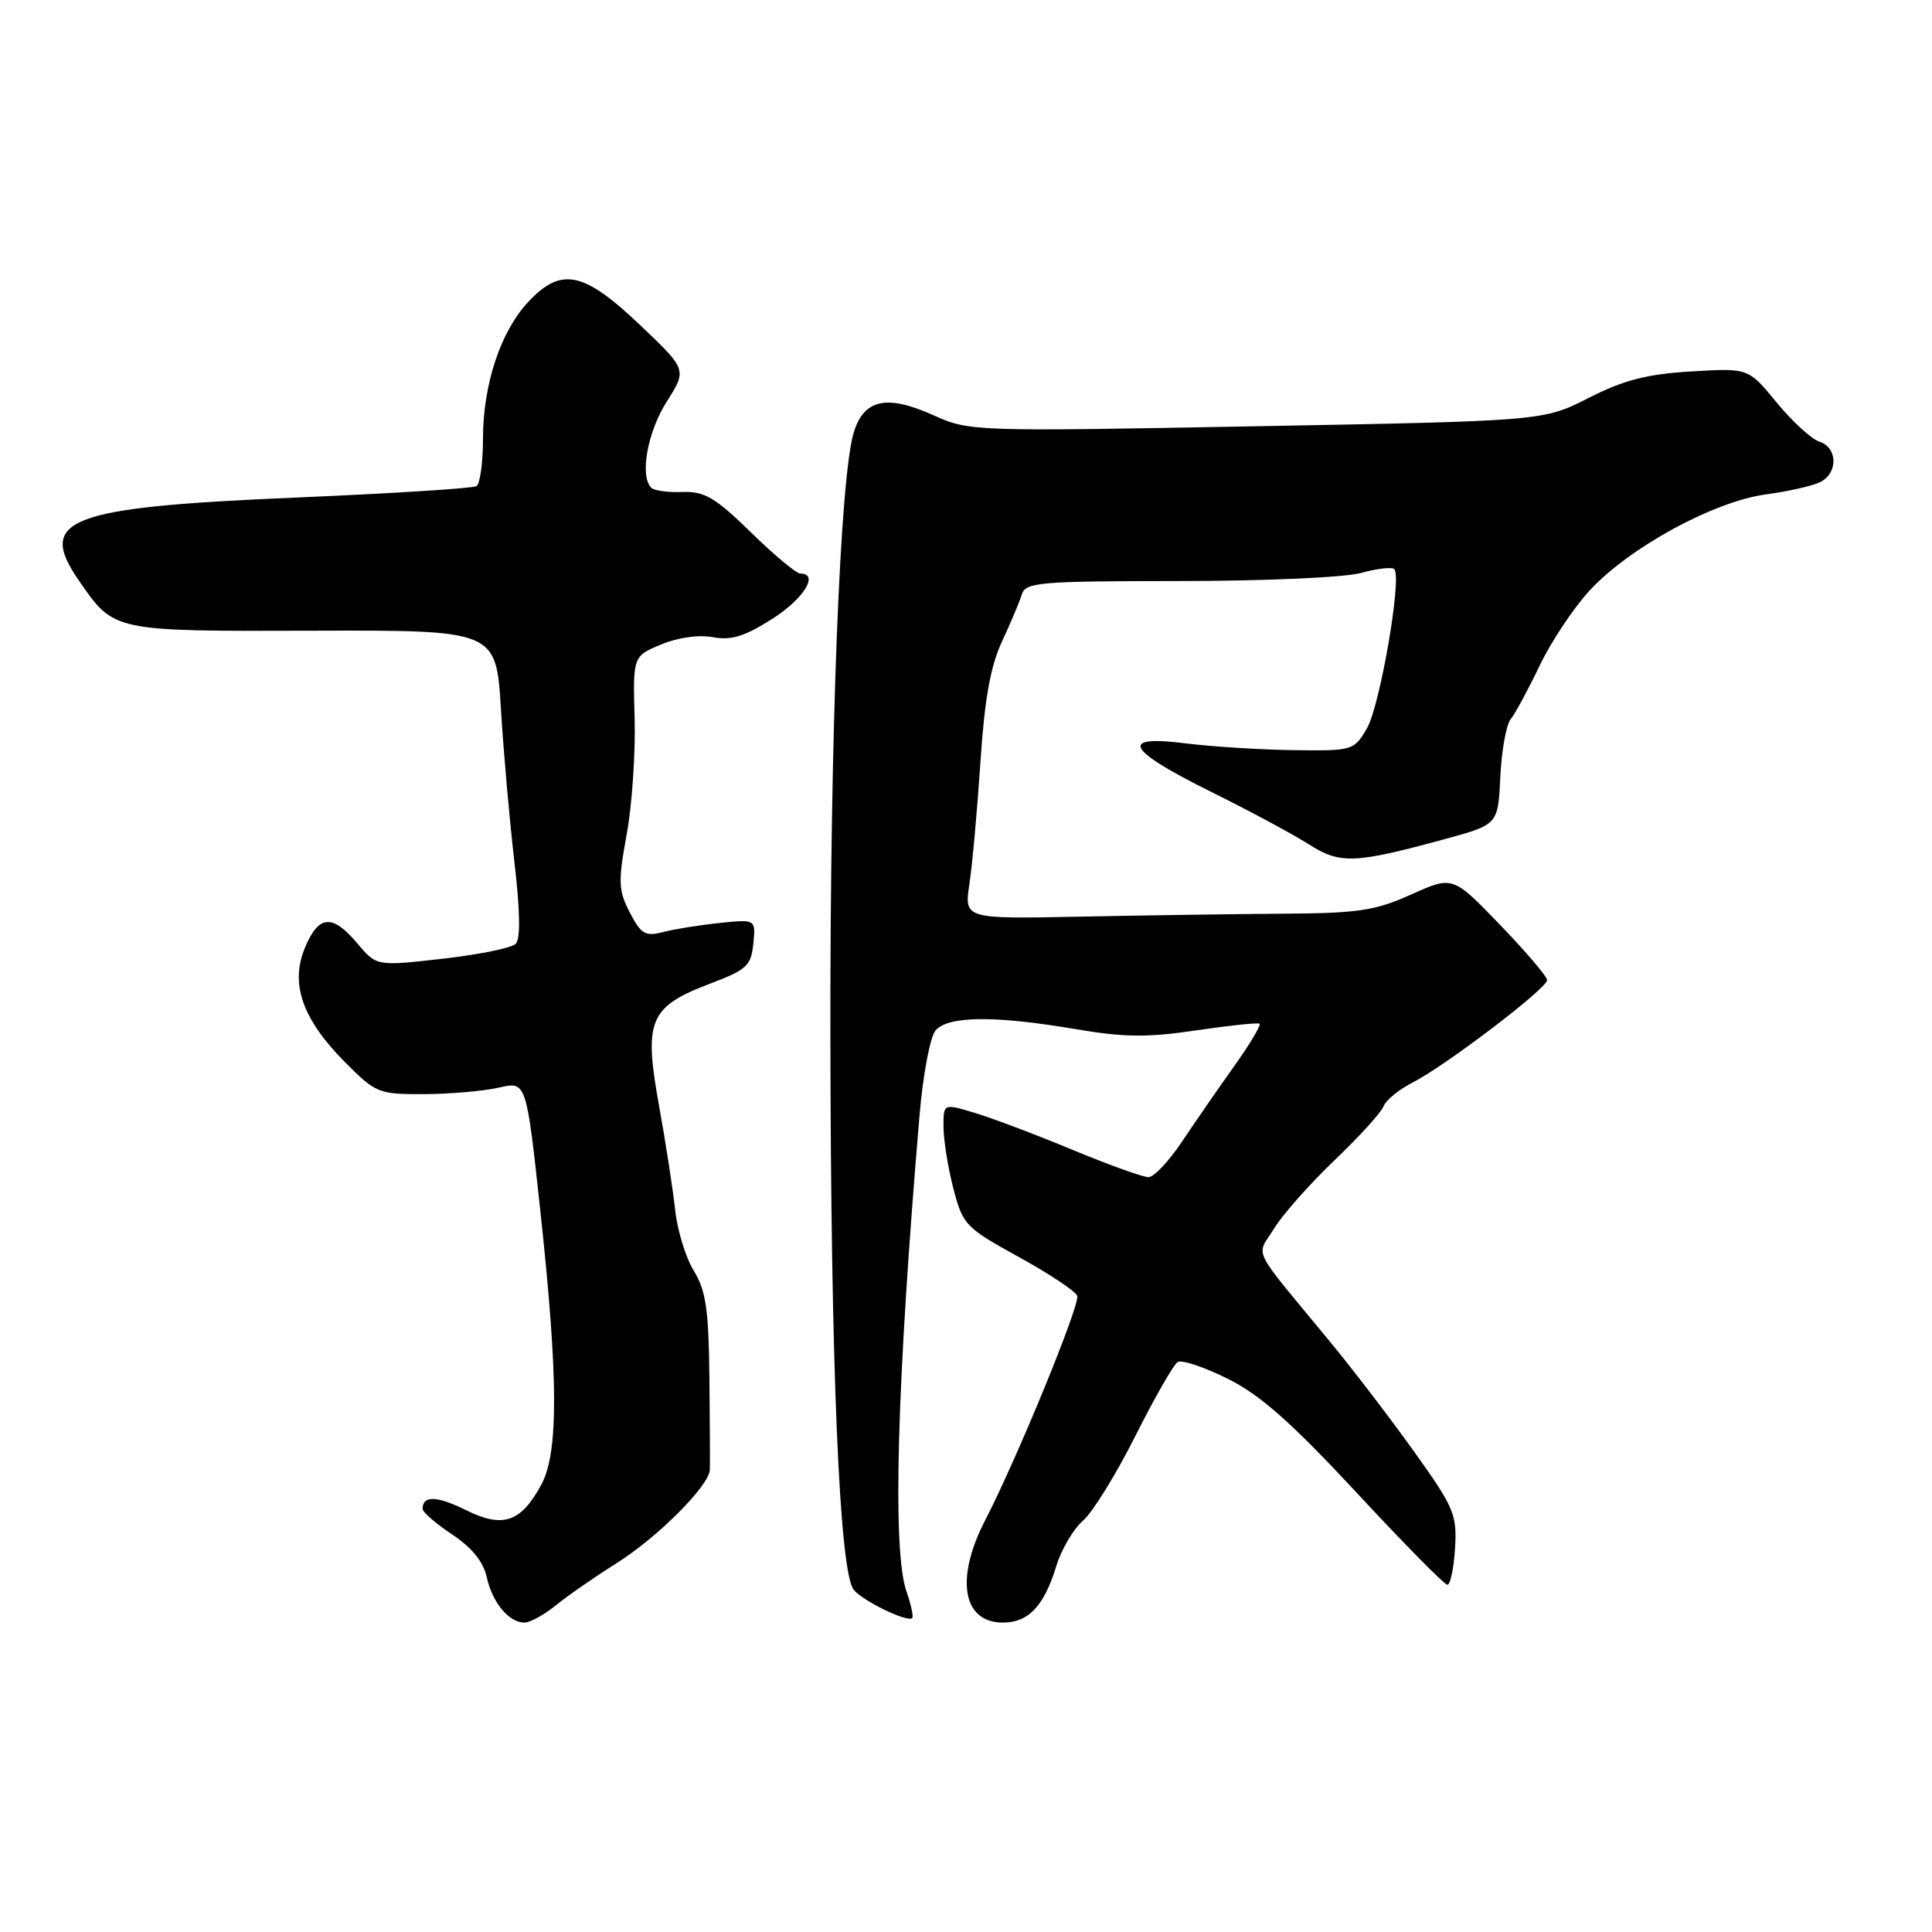 <?xml version="1.0" encoding="UTF-8" standalone="no"?>
<!DOCTYPE svg PUBLIC "-//W3C//DTD SVG 1.1//EN" "http://www.w3.org/Graphics/SVG/1.1/DTD/svg11.dtd" >
<svg xmlns="http://www.w3.org/2000/svg" xmlns:xlink="http://www.w3.org/1999/xlink" version="1.1" viewBox="0 0 256 256">
 <g >
 <path fill="currentColor"
d=" M 73.67 212.70 C 75.23 211.43 78.84 208.93 81.70 207.13 C 87.15 203.70 93.96 196.88 94.06 194.75 C 94.09 194.06 94.06 188.56 94.00 182.52 C 93.91 173.54 93.53 170.98 91.94 168.40 C 90.87 166.67 89.76 163.06 89.47 160.38 C 89.18 157.70 88.21 151.38 87.30 146.35 C 85.28 135.17 86.04 133.39 94.16 130.31 C 98.95 128.50 99.53 127.96 99.82 125.04 C 100.14 121.80 100.14 121.80 95.32 122.30 C 92.67 122.58 89.30 123.12 87.83 123.51 C 85.51 124.11 84.93 123.77 83.45 120.91 C 81.93 117.97 81.89 116.85 83.04 110.56 C 83.75 106.68 84.22 99.78 84.09 95.23 C 83.86 86.96 83.86 86.96 87.59 85.40 C 89.81 84.47 92.59 84.08 94.46 84.43 C 96.87 84.88 98.67 84.33 102.29 82.03 C 106.50 79.36 108.59 76.00 106.04 76.00 C 105.52 76.00 102.57 73.54 99.49 70.53 C 94.77 65.92 93.35 65.09 90.44 65.19 C 88.54 65.27 86.68 65.01 86.30 64.63 C 84.74 63.08 85.79 57.25 88.33 53.24 C 91.04 48.98 91.04 48.98 84.77 43.03 C 77.32 35.95 74.35 35.34 69.99 40.01 C 66.32 43.94 64.00 50.95 64.00 58.12 C 64.00 61.29 63.61 64.12 63.13 64.42 C 62.66 64.71 51.90 65.39 39.22 65.93 C 8.87 67.21 4.80 68.78 10.49 76.98 C 15.15 83.71 14.88 83.65 41.62 83.57 C 65.74 83.50 65.74 83.50 66.38 94.00 C 66.73 99.78 67.54 108.91 68.17 114.29 C 68.92 120.72 68.98 124.42 68.33 125.07 C 67.79 125.61 63.42 126.50 58.62 127.04 C 49.90 128.03 49.90 128.03 47.36 125.02 C 44.04 121.07 42.23 121.21 40.41 125.57 C 38.41 130.35 40.06 135.05 45.72 140.75 C 49.81 144.86 50.16 145.00 56.22 144.98 C 59.68 144.96 64.13 144.57 66.12 144.11 C 69.74 143.27 69.74 143.27 71.59 160.38 C 73.99 182.56 74.02 192.48 71.73 196.72 C 69.02 201.72 66.64 202.53 61.77 200.11 C 57.88 198.19 56.00 198.13 56.00 199.93 C 56.00 200.37 57.76 201.90 59.91 203.32 C 62.51 205.05 64.05 206.93 64.49 208.97 C 65.24 212.36 67.43 215.00 69.49 215.00 C 70.24 215.00 72.12 213.96 73.67 212.70 Z  M 120.12 210.90 C 118.22 205.47 118.82 183.55 121.84 147.81 C 122.29 142.48 123.24 137.41 123.95 136.56 C 125.58 134.60 131.77 134.54 142.50 136.36 C 148.95 137.46 152.05 137.49 158.50 136.53 C 162.90 135.88 166.68 135.48 166.90 135.65 C 167.12 135.83 165.62 138.34 163.56 141.24 C 161.49 144.13 158.39 148.63 156.65 151.23 C 154.92 153.83 152.91 155.97 152.19 155.98 C 151.47 155.99 146.97 154.37 142.19 152.39 C 137.41 150.40 131.59 148.20 129.25 147.49 C 125.00 146.20 125.00 146.20 125.02 149.35 C 125.03 151.08 125.62 154.75 126.33 157.50 C 127.58 162.30 127.93 162.67 135.00 166.56 C 139.06 168.80 142.54 171.11 142.74 171.71 C 143.13 172.88 134.74 193.32 130.55 201.42 C 126.54 209.17 127.54 215.00 132.88 215.00 C 136.28 215.00 138.34 212.82 139.97 207.50 C 140.64 205.30 142.23 202.60 143.50 201.50 C 144.77 200.40 147.89 195.36 150.43 190.29 C 152.98 185.23 155.50 180.81 156.04 180.48 C 156.58 180.14 159.56 181.14 162.68 182.69 C 166.97 184.82 171.07 188.45 179.70 197.72 C 185.94 204.45 191.38 209.97 191.78 209.99 C 192.18 210.01 192.63 207.85 192.80 205.18 C 193.07 200.69 192.68 199.76 187.43 192.42 C 184.32 188.06 179.24 181.42 176.14 177.67 C 165.54 164.81 166.44 166.65 168.84 162.76 C 169.99 160.89 173.60 156.83 176.84 153.73 C 180.09 150.63 183.01 147.42 183.32 146.60 C 183.64 145.78 185.38 144.35 187.20 143.43 C 191.52 141.23 205.00 130.97 205.00 129.87 C 205.00 129.40 202.19 126.10 198.75 122.53 C 192.50 116.05 192.50 116.05 187.00 118.52 C 182.22 120.67 179.99 121.01 170.00 121.07 C 163.68 121.11 151.58 121.29 143.13 121.46 C 127.76 121.77 127.76 121.77 128.45 117.13 C 128.84 114.59 129.49 107.33 129.91 101.00 C 130.46 92.65 131.24 88.27 132.77 85.00 C 133.92 82.53 135.11 79.71 135.40 78.75 C 135.89 77.16 137.78 77.00 156.22 76.99 C 167.51 76.99 178.20 76.52 180.34 75.92 C 182.46 75.33 184.44 75.11 184.75 75.41 C 185.80 76.47 182.87 93.49 181.13 96.50 C 179.41 99.45 179.25 99.50 171.44 99.40 C 167.07 99.34 160.63 98.94 157.12 98.50 C 148.14 97.37 149.20 99.33 160.63 105.00 C 165.62 107.47 171.37 110.57 173.42 111.87 C 177.57 114.53 179.47 114.45 191.50 111.17 C 198.50 109.26 198.50 109.26 198.80 102.92 C 198.97 99.43 199.59 96.00 200.17 95.30 C 200.75 94.59 202.47 91.42 203.98 88.26 C 205.49 85.09 208.47 80.60 210.61 78.27 C 215.88 72.55 227.06 66.45 234.00 65.51 C 237.03 65.10 240.29 64.36 241.25 63.85 C 243.58 62.62 243.48 59.29 241.09 58.53 C 240.04 58.19 237.49 55.86 235.42 53.34 C 231.67 48.76 231.67 48.76 224.09 49.22 C 218.21 49.57 215.15 50.36 210.50 52.73 C 204.50 55.78 204.50 55.78 166.50 56.48 C 128.85 57.18 128.46 57.17 123.66 55.01 C 117.53 52.25 114.50 52.89 113.14 57.25 C 111.31 63.12 109.99 96.82 110.03 137.00 C 110.08 181.12 111.22 208.36 113.13 210.66 C 114.37 212.16 120.19 214.98 120.87 214.41 C 121.07 214.24 120.73 212.66 120.12 210.90 Z "/>
</g>
</svg>